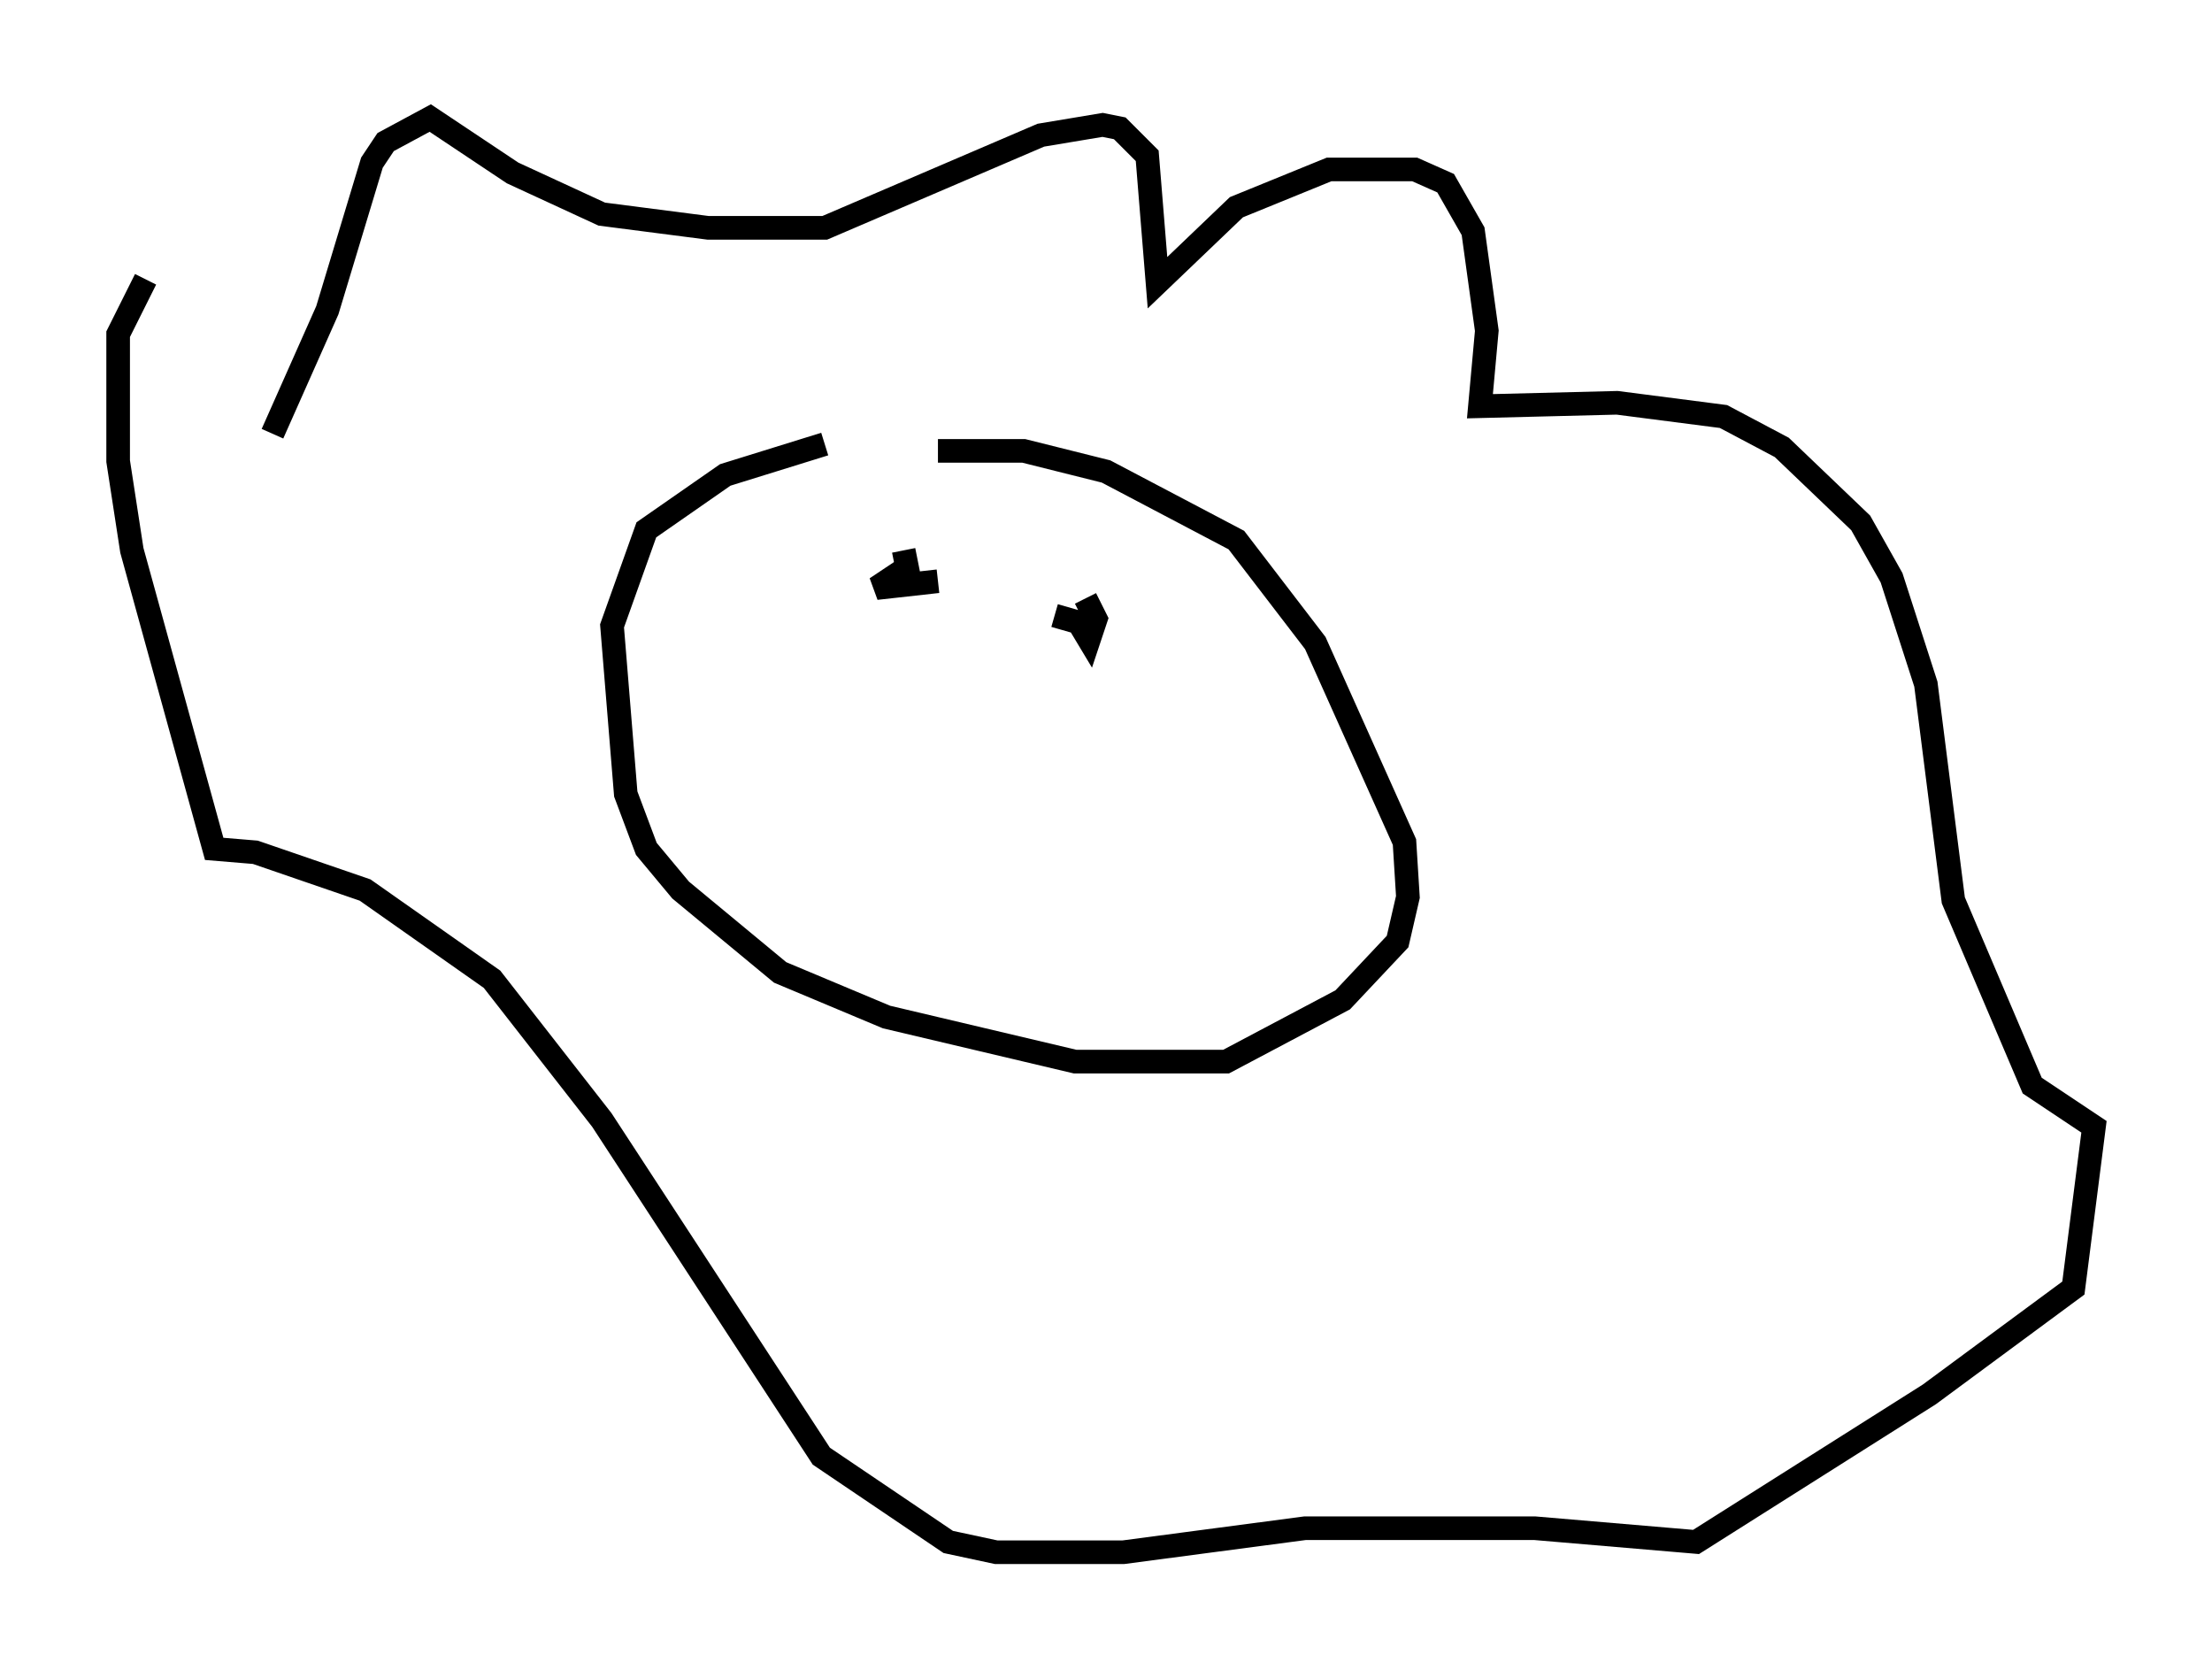 <?xml version="1.0" encoding="utf-8" ?>
<svg baseProfile="full" height="70.715" version="1.1" width="93.665" xmlns="http://www.w3.org/2000/svg" xmlns:ev="http://www.w3.org/2001/xml-events" xmlns:xlink="http://www.w3.org/1999/xlink"><defs /><rect fill="white" height="70.715" width="93.665" x="0" y="0" /><path d="M36.81, 18.654 m-1.888, 0.145 l-4.212, 1.307 -3.341, 2.324 l-1.453, 4.067 0.581, 7.117 l0.872, 2.324 1.453, 1.743 l4.212, 3.486 4.503, 1.888 l7.989, 1.888 6.391, 0.0 l4.939, -2.615 2.324, -2.469 l0.436, -1.888 -0.145, -2.324 l-3.777, -8.425 -3.341, -4.358 l-5.52, -2.905 -3.486, -0.872 l-3.631, 0.0 m-28.179, -0.726 l2.324, -5.229 1.888, -6.246 l0.581, -0.872 1.888, -1.017 l3.486, 2.324 3.777, 1.743 l4.503, 0.581 4.939, 0.0 l9.151, -3.922 2.615, -0.436 l0.726, 0.145 1.162, 1.162 l0.436, 5.374 3.341, -3.196 l3.922, -1.598 3.631, 0.0 l1.307, 0.581 1.162, 2.034 l0.581, 4.212 -0.291, 3.196 l5.81, -0.145 4.503, 0.581 l2.469, 1.307 3.341, 3.196 l1.307, 2.324 1.453, 4.503 l1.162, 9.151 3.341, 7.844 l2.615, 1.743 -0.872, 6.827 l-6.101, 4.503 -9.877, 6.246 l-6.827, -0.581 -9.732, 0.0 l-7.698, 1.017 -5.374, 0.0 l-2.034, -0.436 -5.374, -3.631 l-9.296, -14.235 -4.648, -5.955 l-5.374, -3.777 -4.648, -1.598 l-1.743, -0.145 -3.486, -12.637 l-0.581, -3.777 0.0, -5.374 l1.162, -2.324 m33.553, 12.782 l-2.615, 0.291 1.307, -0.872 l-0.145, -0.726 m6.391, 2.76 l1.017, 0.291 0.436, 0.726 l0.291, -0.872 -0.436, -0.872 " fill="none" stroke="black" stroke-width="1" /></svg>